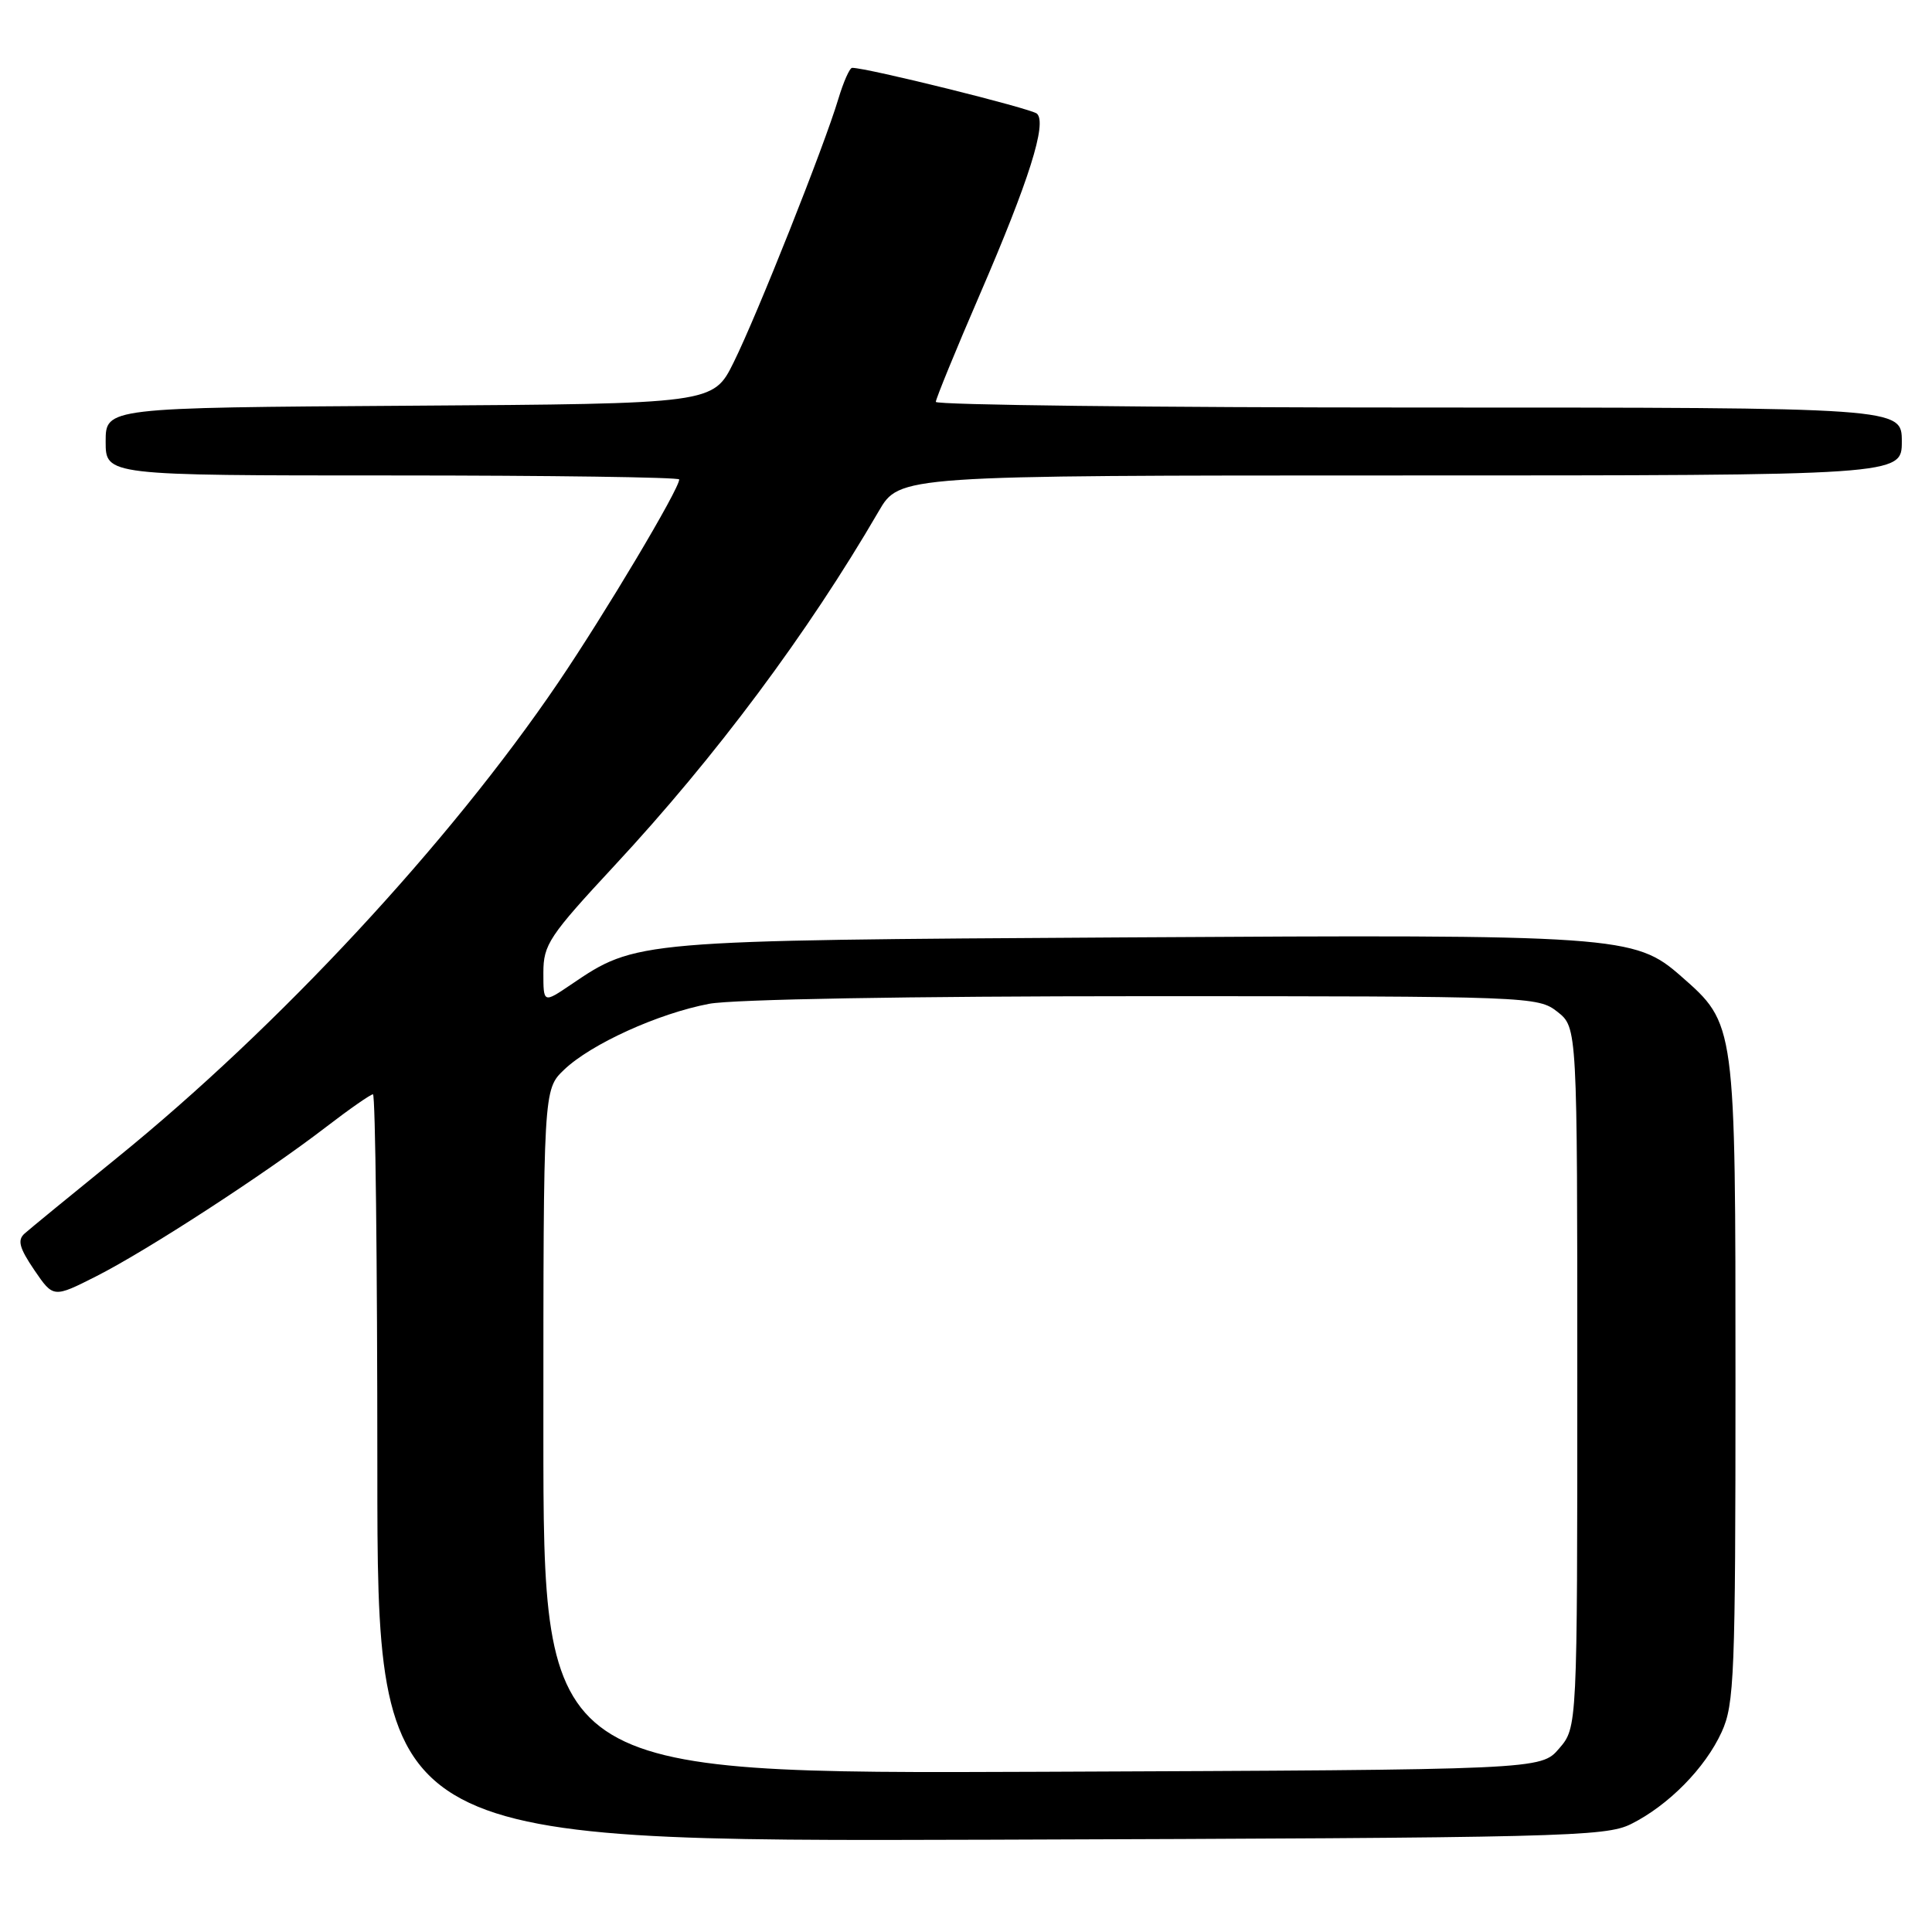 <?xml version="1.0" encoding="UTF-8" standalone="no"?>
<!DOCTYPE svg PUBLIC "-//W3C//DTD SVG 1.1//EN" "http://www.w3.org/Graphics/SVG/1.1/DTD/svg11.dtd" >
<svg xmlns="http://www.w3.org/2000/svg" xmlns:xlink="http://www.w3.org/1999/xlink" version="1.1" viewBox="0 0 256 256">
 <g >
 <path fill="currentColor"
d=" M 216.11 241.70 C 221.06 239.24 225.95 234.28 228.13 229.50 C 229.81 225.83 229.96 222.03 229.96 183.00 C 229.96 135.40 230.00 135.72 222.72 129.33 C 216.61 123.96 214.43 123.81 149.00 124.21 C 84.21 124.60 84.30 124.60 75.65 130.47 C 72.00 132.94 72.00 132.94 72.00 128.89 C 72.00 125.16 72.75 124.04 81.45 114.67 C 94.85 100.25 107.03 83.91 116.43 67.75 C 119.19 63.00 119.19 63.00 185.60 63.00 C 252.00 63.00 252.00 63.00 252.00 58.50 C 252.00 54.00 252.00 54.00 188.00 54.00 C 152.80 54.00 124.00 53.66 124.00 53.25 C 124.01 52.84 126.63 46.42 129.84 39.00 C 136.34 23.96 138.76 16.32 137.40 15.06 C 136.65 14.38 114.81 8.96 112.91 8.99 C 112.58 9.00 111.76 10.86 111.08 13.12 C 109.22 19.35 100.31 41.77 97.22 48.00 C 94.50 53.50 94.50 53.50 54.25 53.76 C 14.00 54.02 14.00 54.02 14.00 58.51 C 14.00 63.00 14.00 63.00 52.00 63.00 C 72.90 63.00 90.00 63.24 90.00 63.53 C 90.00 64.81 80.16 81.32 73.93 90.50 C 59.56 111.67 36.95 136.03 15.50 153.42 C 9.45 158.33 3.94 162.84 3.26 163.45 C 2.28 164.32 2.56 165.36 4.54 168.28 C 7.07 171.99 7.07 171.99 12.78 169.10 C 19.49 165.70 35.09 155.57 43.17 149.36 C 46.29 146.96 49.11 145.00 49.42 145.00 C 49.74 145.00 50.00 167.28 50.00 194.52 C 50.00 244.03 50.00 244.03 131.25 243.77 C 207.11 243.52 212.74 243.38 216.11 241.70 Z  M 72.00 189.71 C 72.00 144.37 72.00 144.37 74.75 141.74 C 78.31 138.34 87.22 134.29 93.96 133.01 C 97.10 132.41 120.60 132.00 151.50 132.00 C 202.83 132.00 203.78 132.04 206.37 134.07 C 209.00 136.15 209.00 136.15 209.00 182.52 C 209.00 228.89 209.00 228.89 206.59 231.69 C 204.17 234.50 204.17 234.50 138.09 234.77 C 72.00 235.04 72.00 235.04 72.00 189.71 Z "/>
</g>
</svg>
